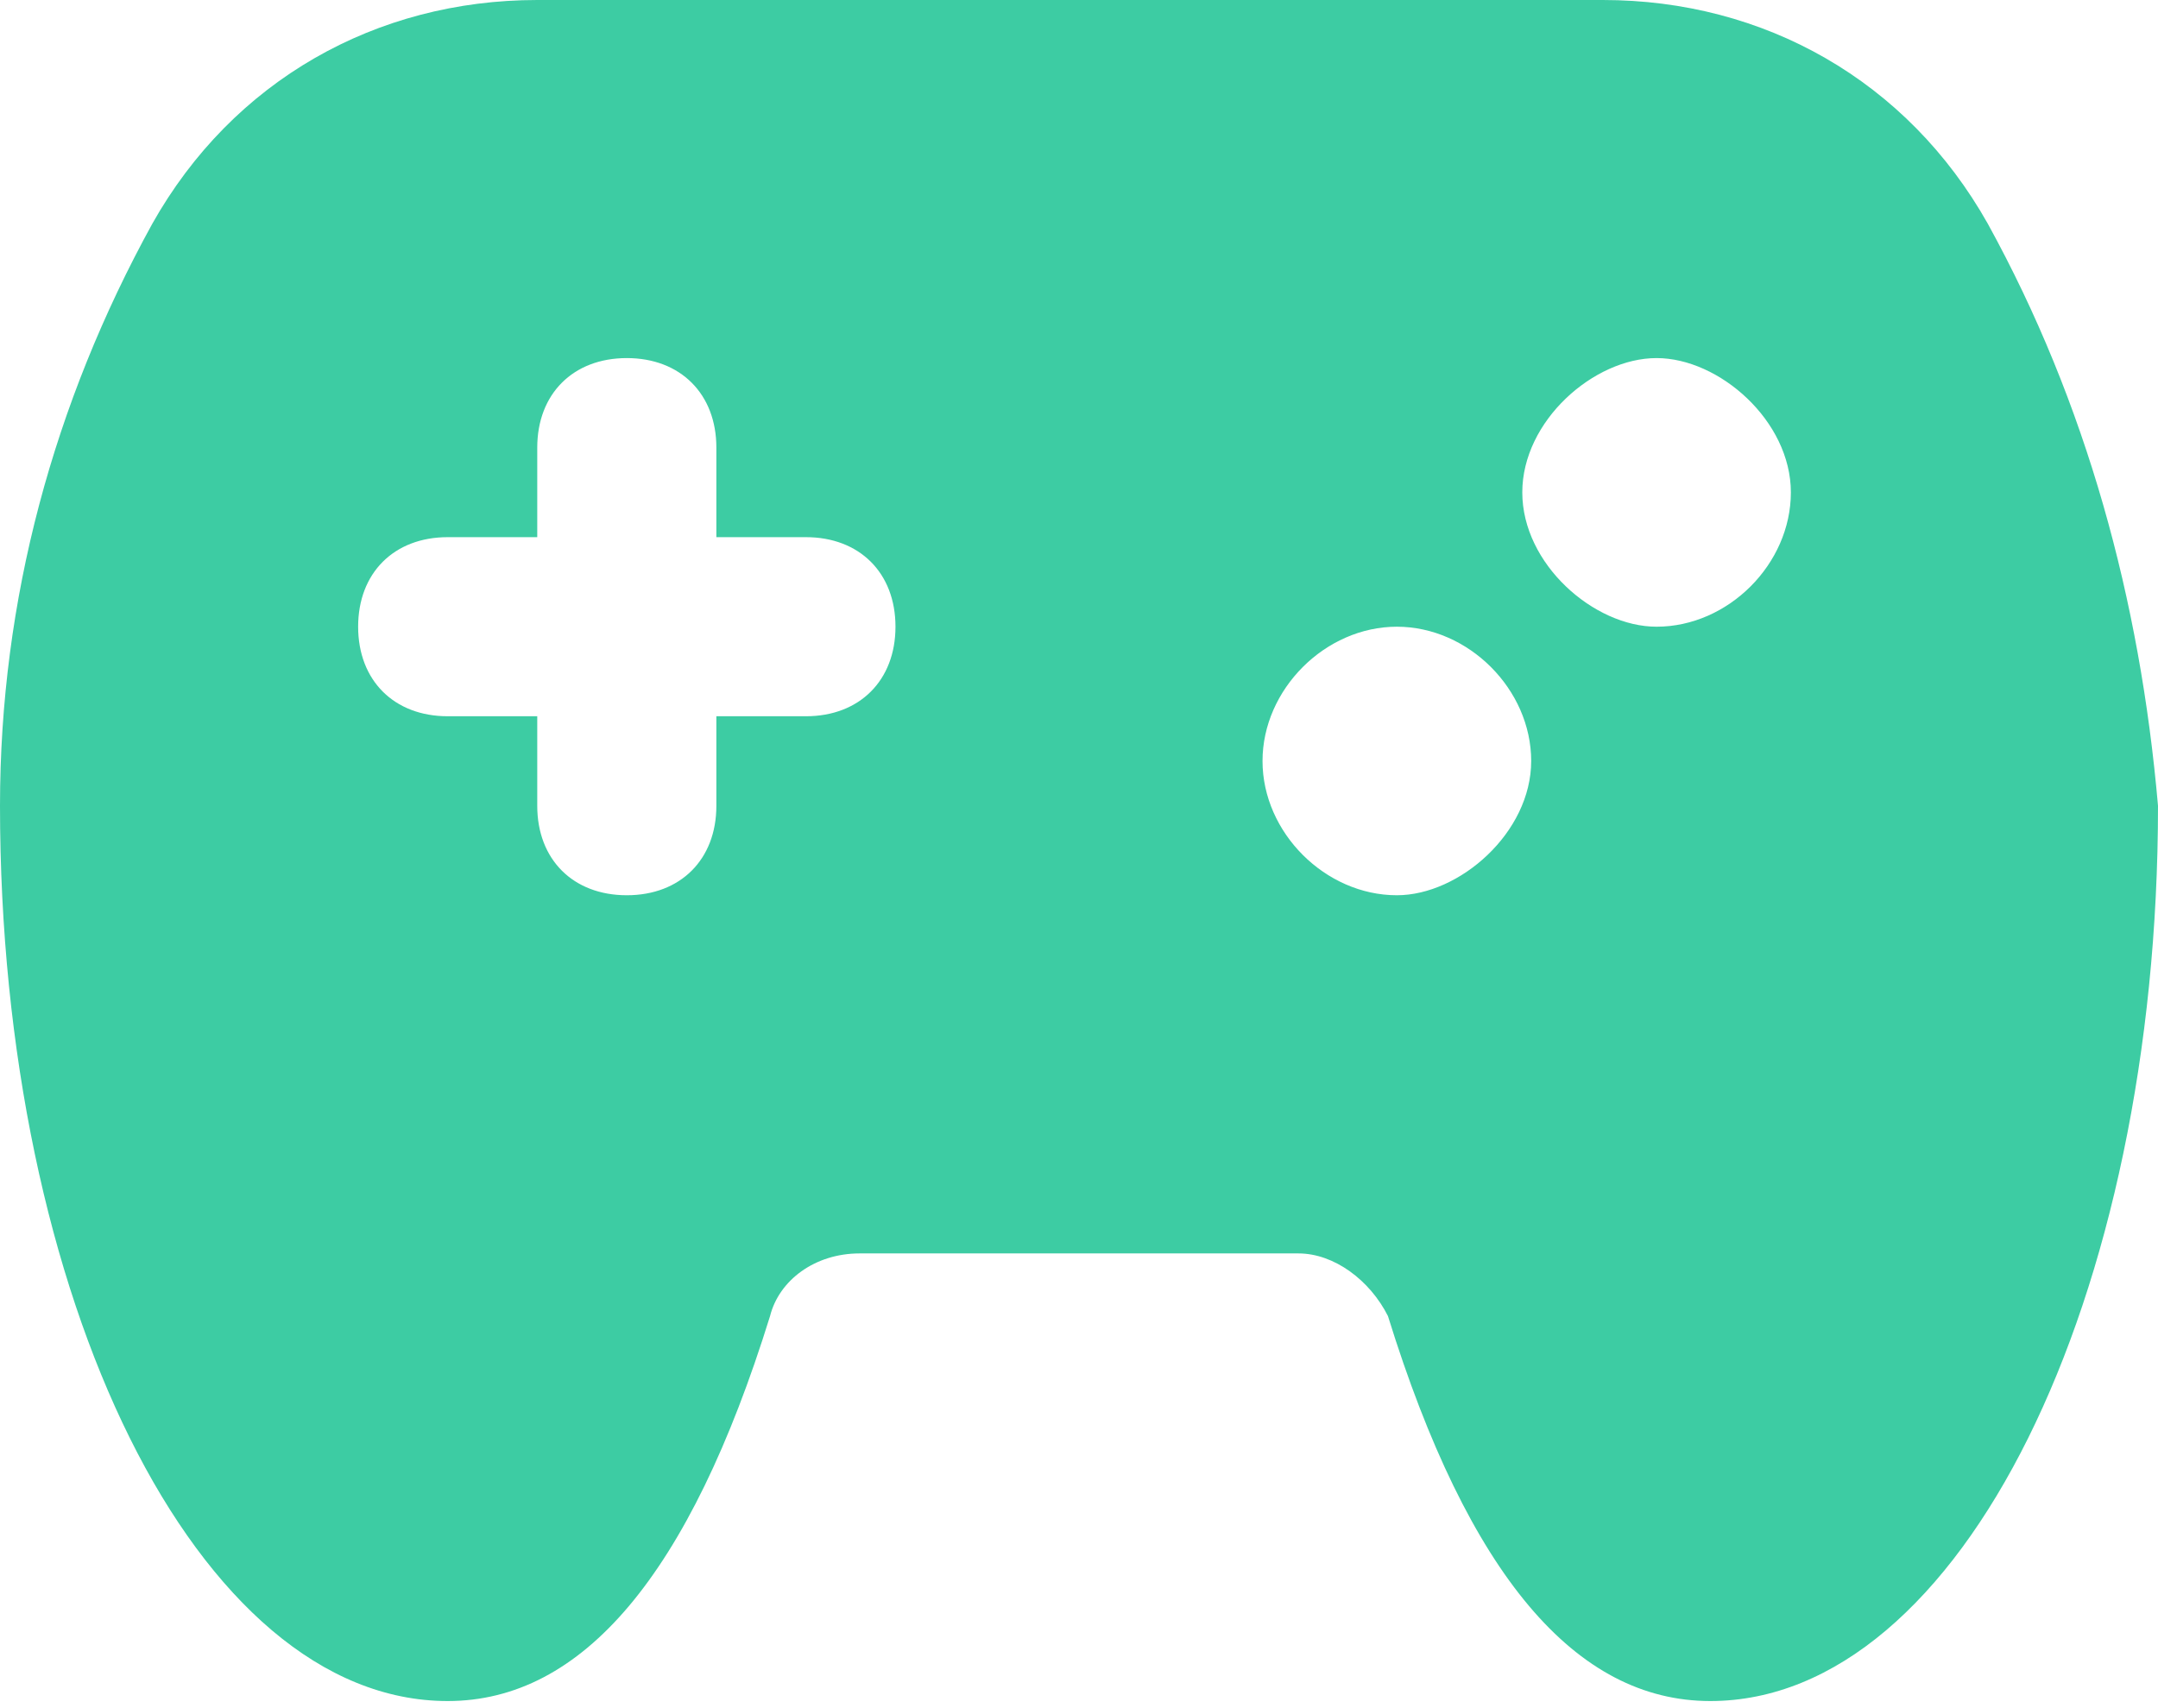<svg width="24" height="19" viewBox="0 0 24 19" fill="none" xmlns="http://www.w3.org/2000/svg">
<path d="M22.108 2.49C21.212 0.896 19.618 0 17.826 0H5.975C4.183 0 2.589 0.896 1.693 2.49C0.598 4.481 0 6.672 0 8.963C0 14.44 2.191 18.921 4.979 18.921C6.473 18.921 7.668 17.527 8.564 14.639C8.664 14.241 9.062 13.942 9.56 13.942H14.44C14.838 13.942 15.236 14.241 15.436 14.639C16.332 17.527 17.527 18.921 19.021 18.921C21.809 18.921 24 14.44 24 8.963C23.801 6.672 23.203 4.481 22.108 2.49ZM8.963 7.967H7.967V8.963C7.967 9.56 7.568 9.958 6.971 9.958C6.373 9.958 5.975 9.56 5.975 8.963V7.967H4.979C4.382 7.967 3.983 7.568 3.983 6.971C3.983 6.373 4.382 5.975 4.979 5.975H5.975V4.979C5.975 4.382 6.373 3.983 6.971 3.983C7.568 3.983 7.967 4.382 7.967 4.979V5.975H8.963C9.56 5.975 9.959 6.373 9.959 6.971C9.959 7.568 9.56 7.967 8.963 7.967ZM15.535 9.958C14.739 9.958 14.041 9.261 14.041 8.465C14.041 7.668 14.739 6.971 15.535 6.971C16.332 6.971 17.029 7.668 17.029 8.465C17.029 9.261 16.232 9.958 15.535 9.958ZM18.423 6.971C17.726 6.971 16.93 6.274 16.93 5.477C16.93 4.681 17.726 3.983 18.423 3.983C19.12 3.983 19.917 4.681 19.917 5.477C19.917 6.274 19.22 6.971 18.423 6.971Z" fill="#3DCCA3"/>
</svg>
